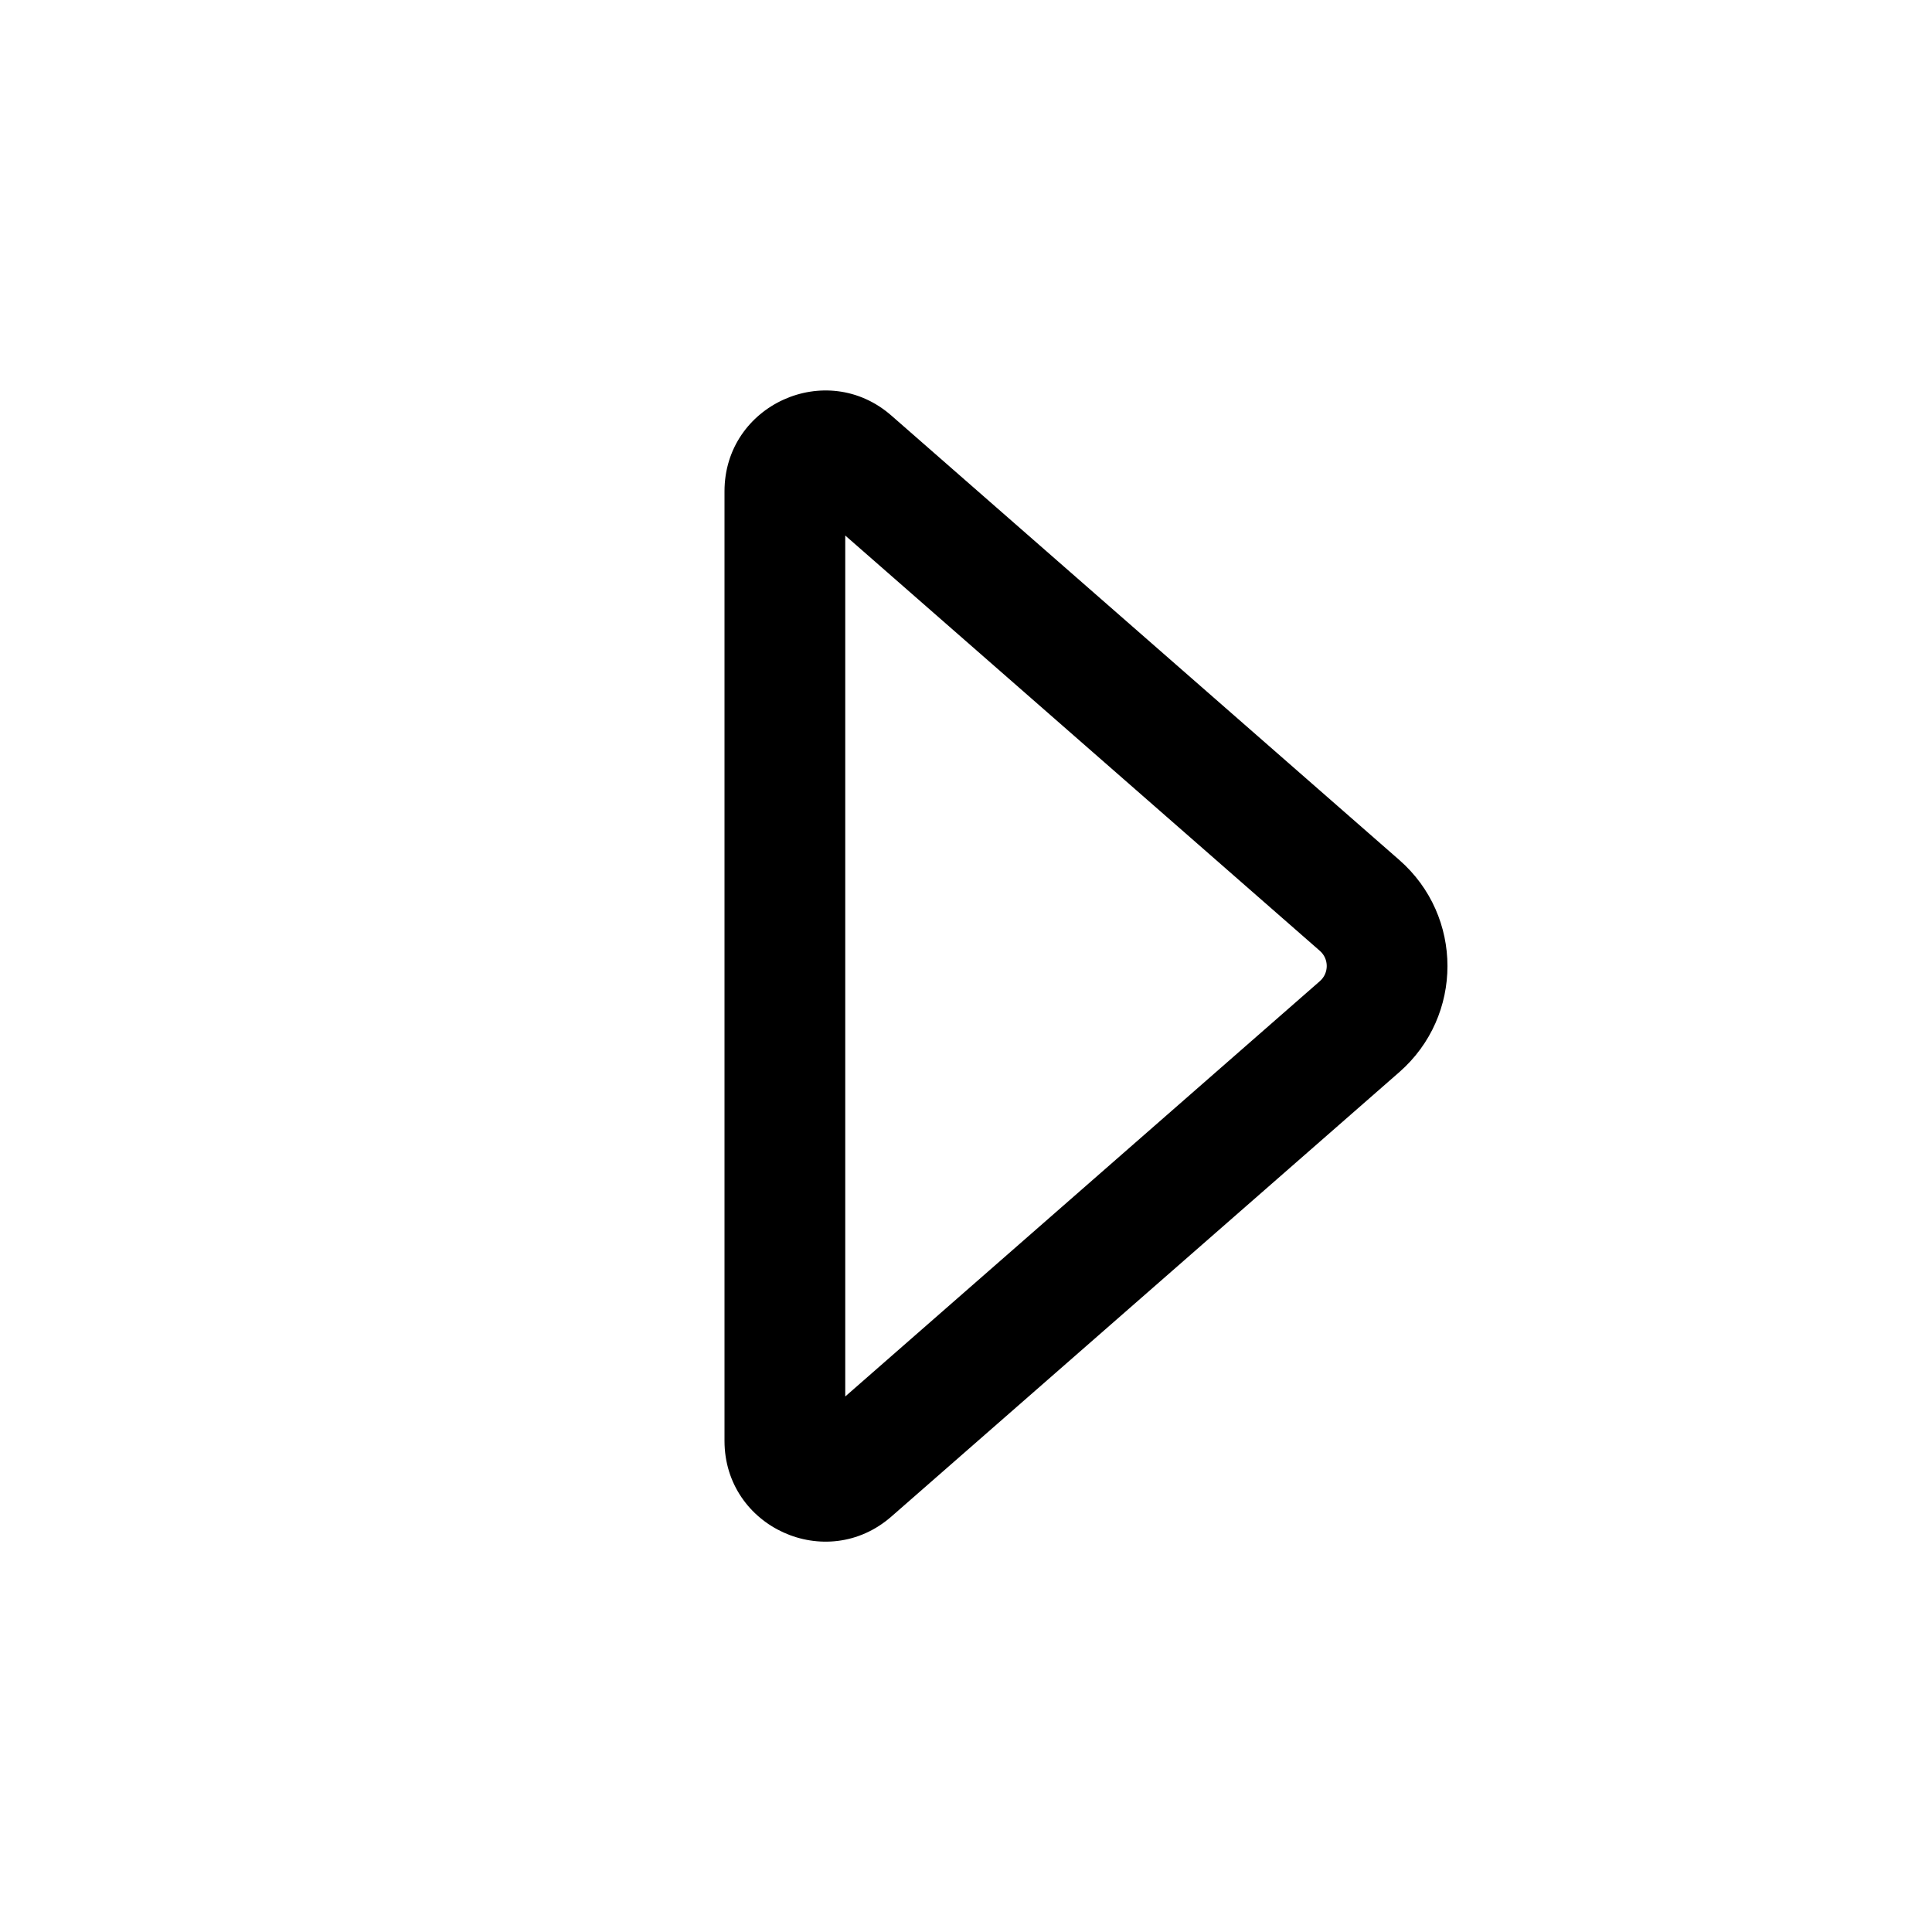 <!-- Generated by IcoMoon.io -->
<svg version="1.1" xmlns="http://www.w3.org/2000/svg" width="32" height="32" viewBox="0 0 32 32">
<title>caret-right</title>
<path d="M14.764 25.119c-1.078 0.943-2.764 0.178-2.764-1.254v-15.728c0-1.432 1.687-2.197 2.764-1.254l8.414 7.362c1.062 0.93 1.062 2.582 0 3.512l-8.414 7.362zM14 23.13l7.861-6.879c0.152-0.133 0.152-0.369 0-0.502l-7.861-6.879v14.259z"></path>
</svg>
